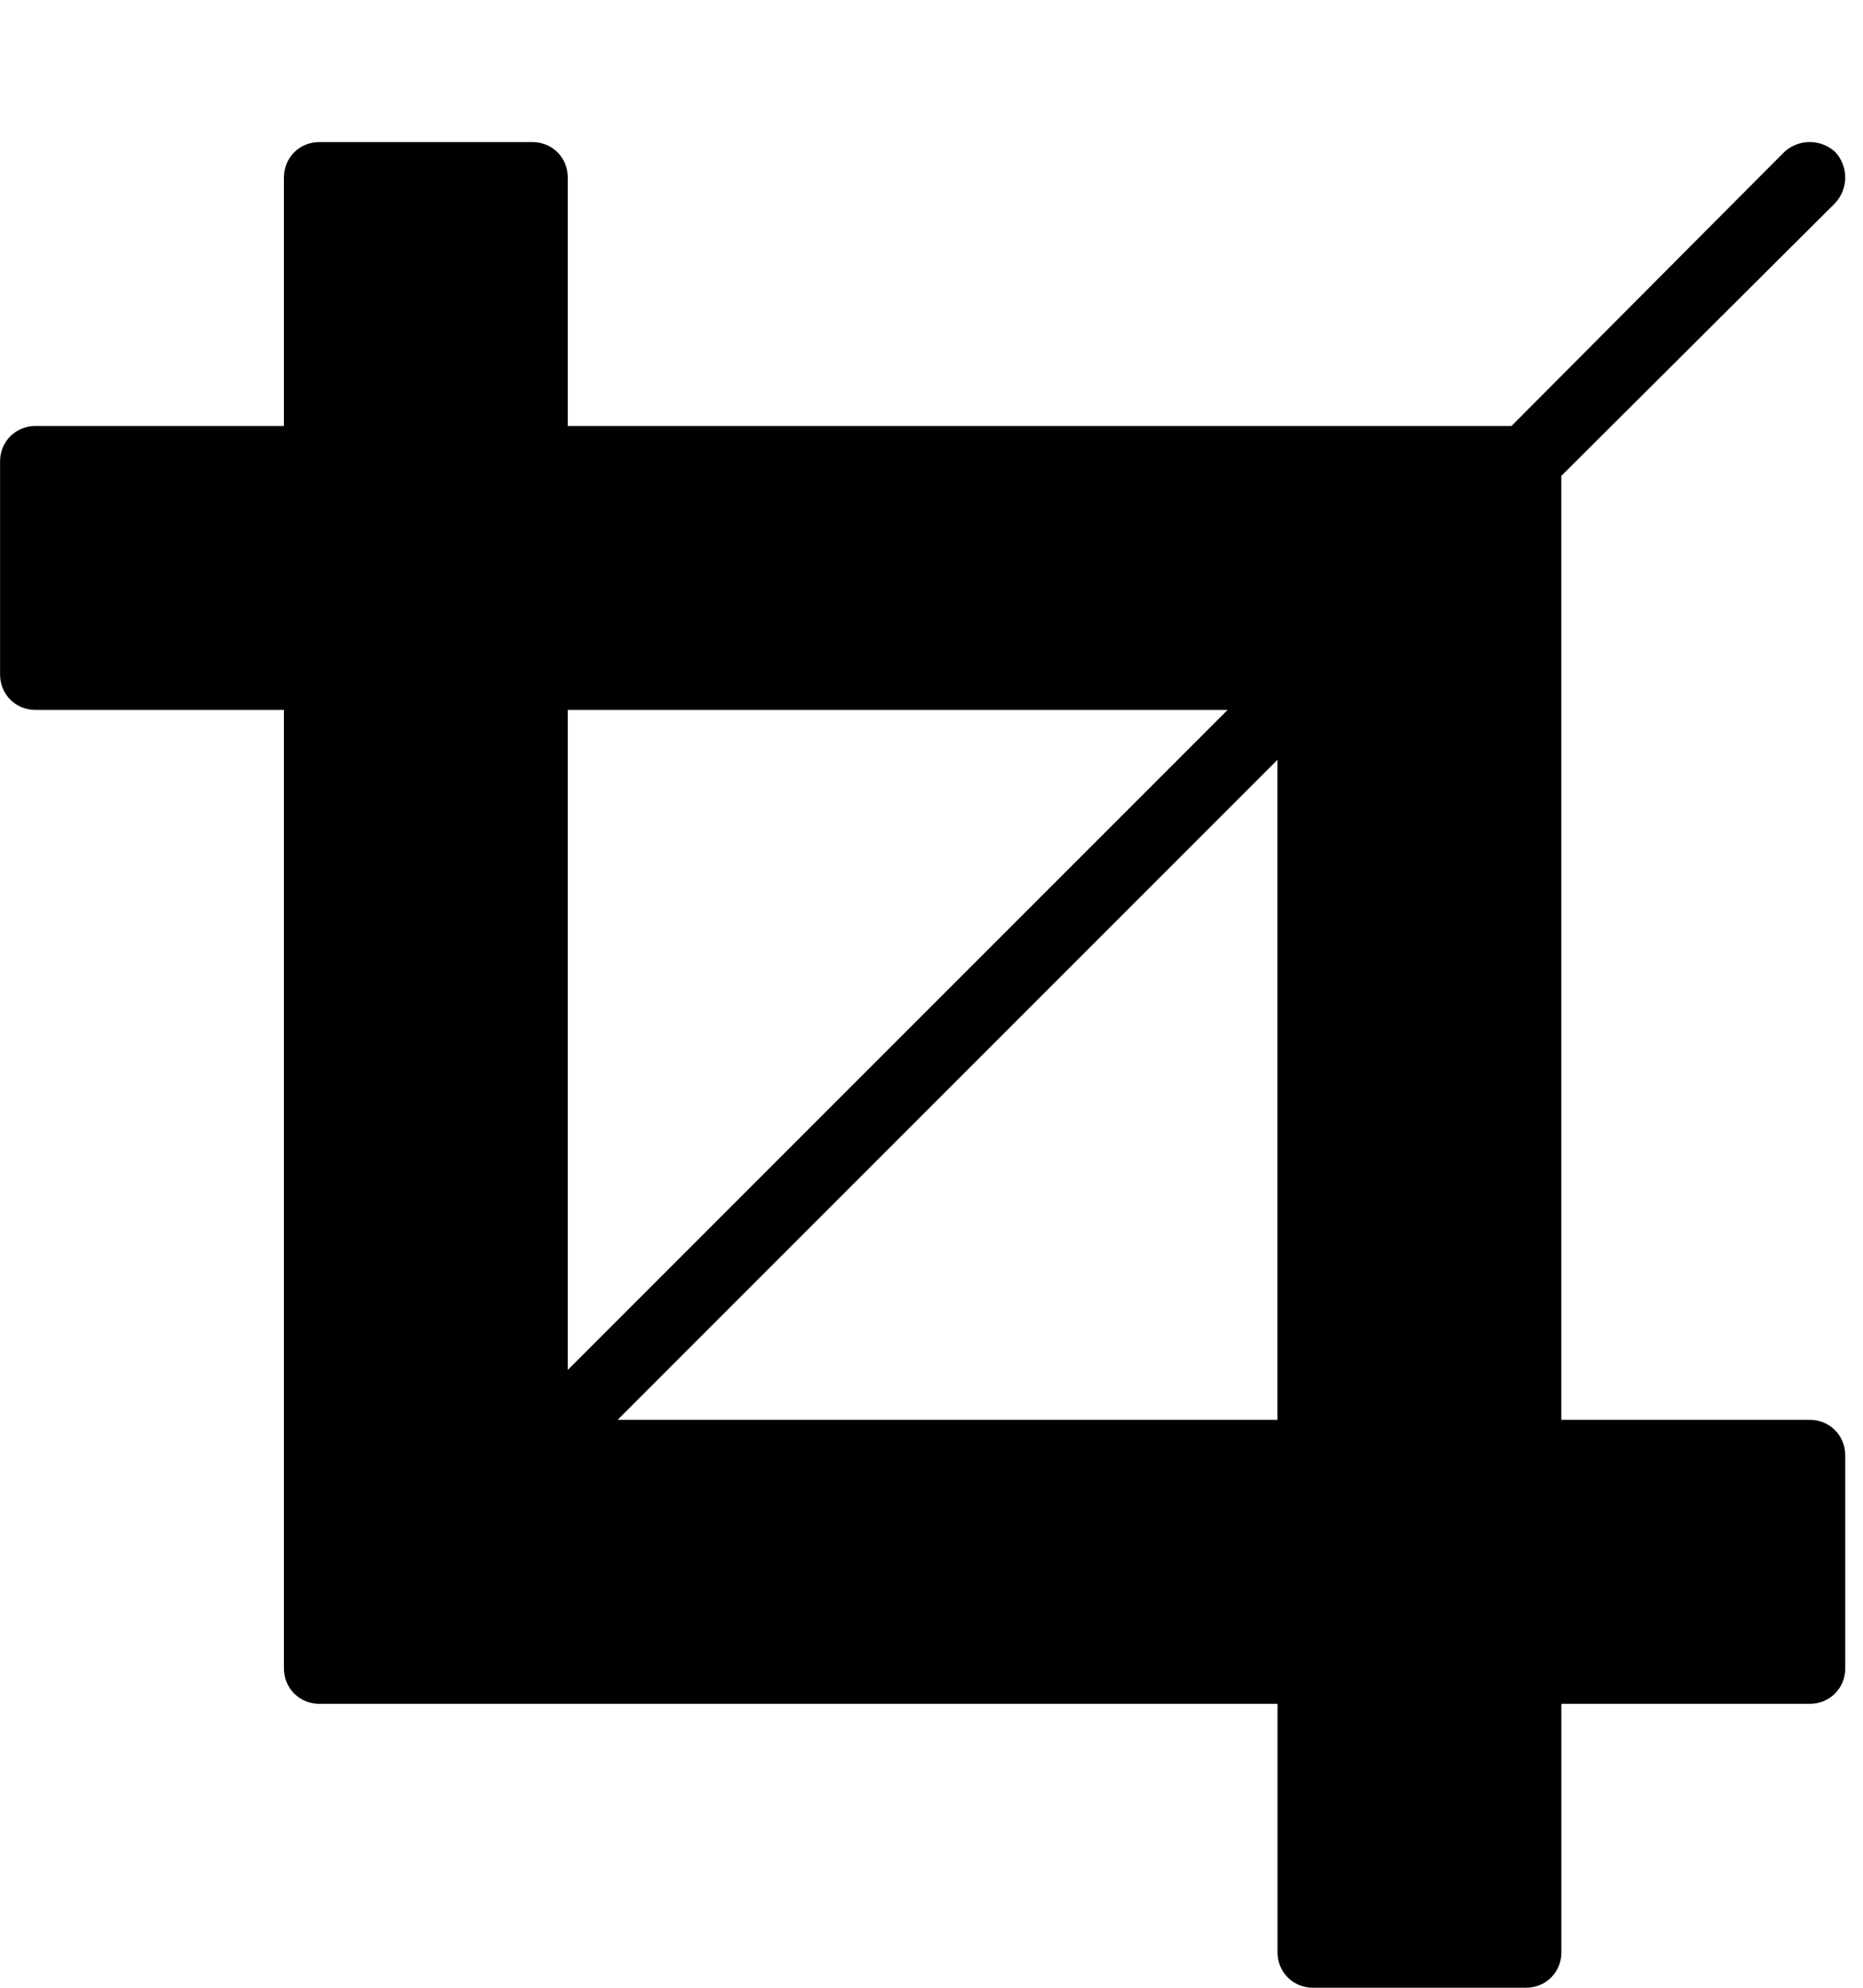 <!-- Generated by IcoMoon.io -->
<svg version="1.1" xmlns="http://www.w3.org/2000/svg" width="30" height="32" viewBox="0 0 30 32">
<path d="M9.946 22.857h10.625v-10.625zM9.143 22.054l10.625-10.625h-10.625v10.625zM29.714 23.429v3.429c0 0.321-0.25 0.571-0.571 0.571h-4v4c0 0.321-0.25 0.571-0.571 0.571h-3.429c-0.321 0-0.571-0.25-0.571-0.571v-4h-15.429c-0.321 0-0.571-0.25-0.571-0.571v-15.429h-4c-0.321 0-0.571-0.25-0.571-0.571v-3.429c0-0.321 0.25-0.571 0.571-0.571h4v-4c0-0.321 0.25-0.571 0.571-0.571h3.429c0.321 0 0.571 0.25 0.571 0.571v4h15.196l4.393-4.411c0.232-0.214 0.589-0.214 0.821 0 0.214 0.232 0.214 0.589 0 0.821l-4.411 4.393v15.196h4c0.321 0 0.571 0.25 0.571 0.571z"></path>
</svg>
